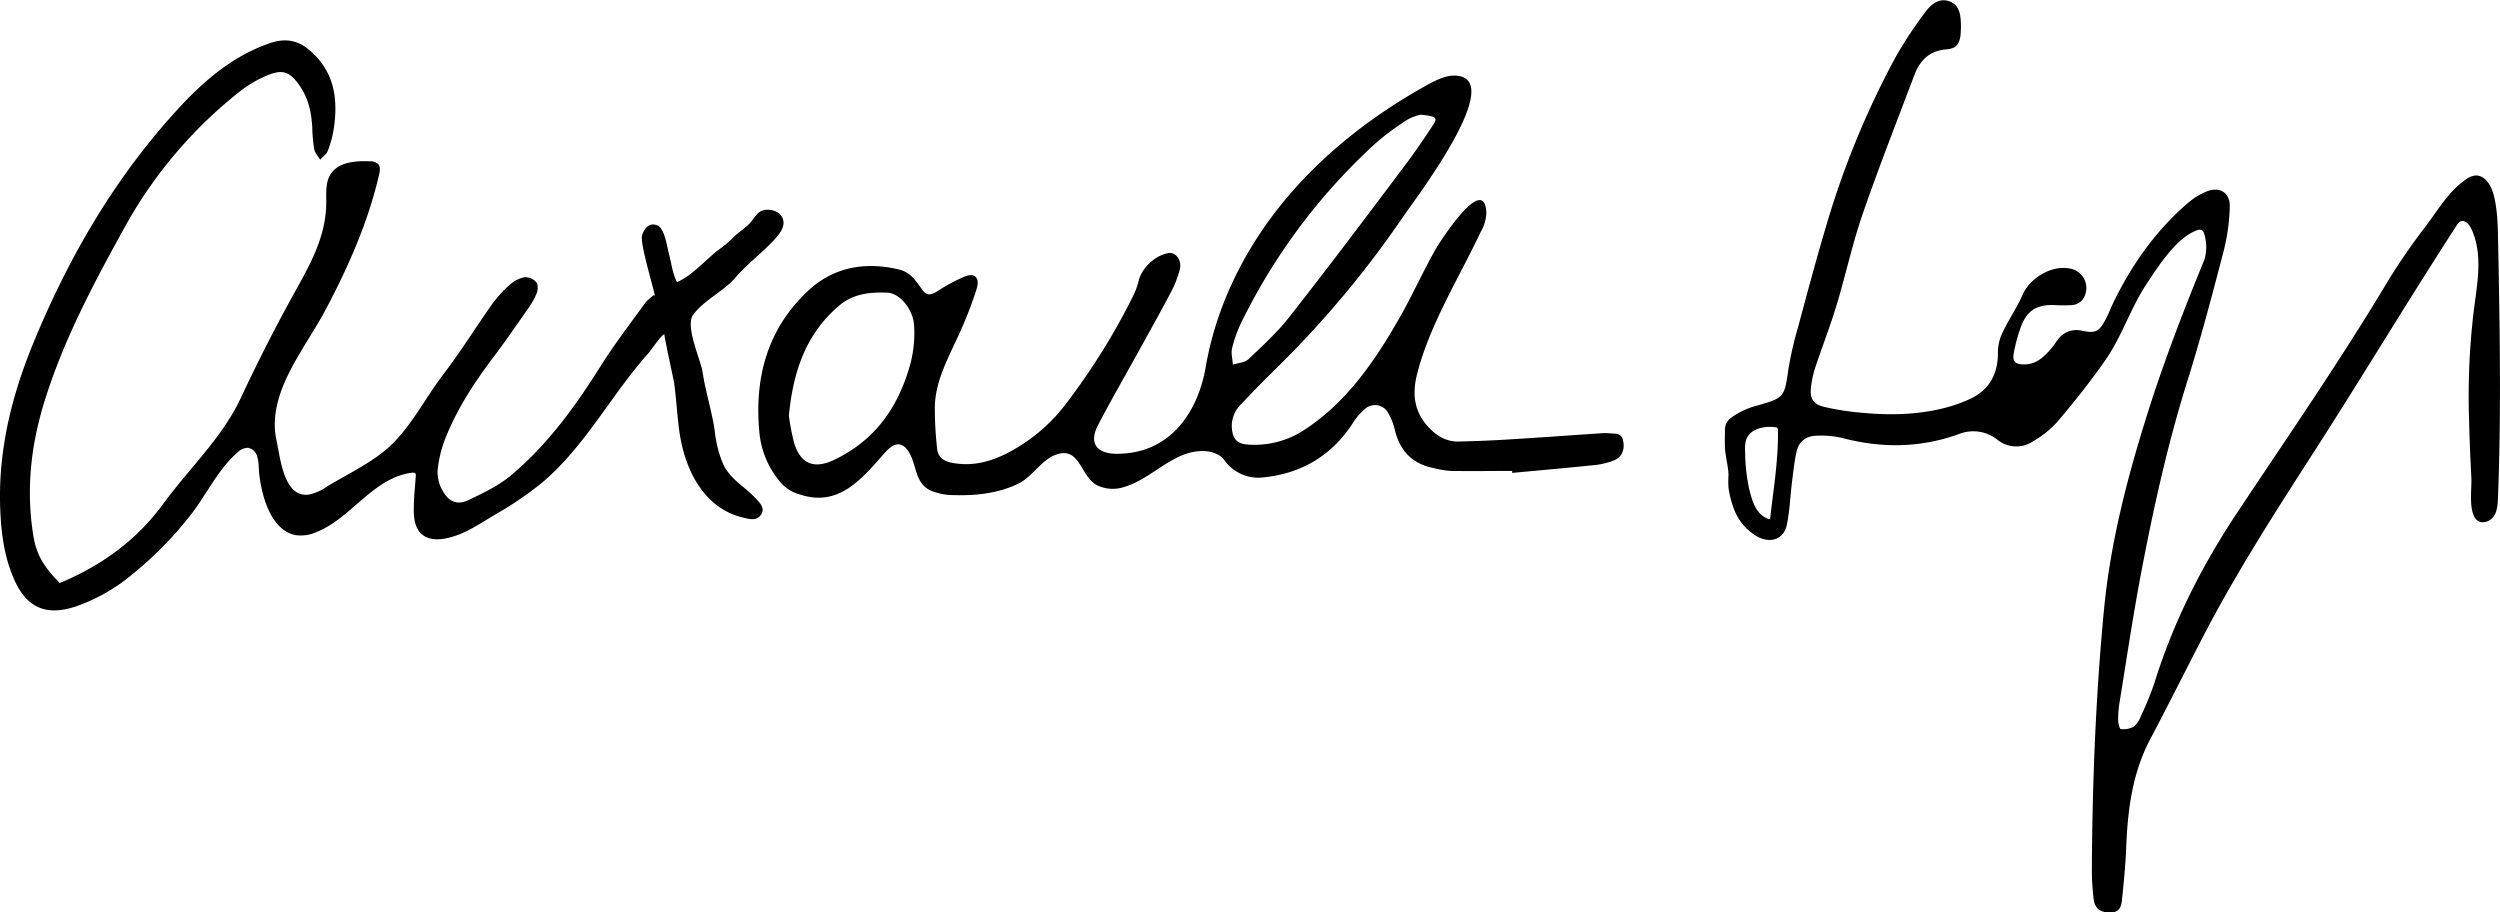 <svg xmlns="http://www.w3.org/2000/svg" viewBox="0 0 784.69 286.4"><title>Asset 1</title><g id="Layer_2" data-name="Layer 2"><g id="Layer_1-2" data-name="Layer 1"><path d="M784.26,84.18l-.18-9c-.09-4.7-.19-9.45-1.37-14-.77-3-2.8-6.35-5.86-6.08a6.4,6.4,0,0,0-3.06,1.35c-5.15,3.61-8.45,9.27-12.17,14.23a203.94,203.94,0,0,0-12,17.35c-14.89,24.91-31.39,48.75-47.43,72.89-11.08,16.68-20.06,34.36-26,53.53a94.94,94.94,0,0,1-4.15,10.16,8.16,8.16,0,0,1-2.32,3.49,7,7,0,0,1-4.07.73c-.33,0-.79-1.74-.8-2.68a32.33,32.33,0,0,1,.39-5.47c2.21-13.56,4.21-27.16,6.77-40.65,3.86-20.29,8.29-40.44,14.48-60.19,4.3-13.74,8-27.69,11.6-41.61a62.15,62.15,0,0,0,1.78-13.32c.15-4.31-3-6.42-7.09-4.88a21.24,21.24,0,0,0-6.12,3.75c-10,8.61-17.46,19.17-23.23,31-.88,1.79-1.57,3.68-2.51,5.44-2.06,3.9-3.12,4.45-7.39,3.61a7.14,7.14,0,0,0-7.55,2.67c-.67.84-1.22,1.79-1.92,2.61-2.35,2.79-4.87,5.35-8.9,5.27-2.65,0-3.58-1-3.08-3.6a51.88,51.88,0,0,1,2.22-8.17c1.89-5.09,4.89-7,10.36-6.87a42.64,42.64,0,0,0,6,0A4.82,4.82,0,0,0,653.7,94a6.2,6.2,0,0,0-4.22-9.75c-5.64-1-12.33,3-14.64,8.28-1.68,3.85-4.12,7.36-5.94,11.17a15,15,0,0,0-1.81,6.51c.19,6.84-2.51,12.09-8.72,15a48,48,0,0,1-9.2,3.13c-8.61,2-17.36,2-26.1,1.09a80.34,80.34,0,0,1-10.59-1.74c-3.28-.78-4.41-2.52-4.08-5.87a29.8,29.8,0,0,1,1.33-6.34c2.17-6.56,4.7-13,6.7-19.61,2.87-9.47,4.94-19.2,8.16-28.54,5.07-14.71,10.78-29.2,16.28-43.76,1.74-4.6,4.69-7.64,10-8.06,3.32-.26,4.32-1.85,4.56-5.22,0-.75.08-1.5.06-2.25-.08-3.06-.23-6.36-3.57-7.6S606,1.44,604.16,4a131.21,131.21,0,0,0-8.95,13.52,271.74,271.74,0,0,0-22.19,54c-3.08,10.37-5.87,20.83-8.68,31.27a112.27,112.27,0,0,0-3,13.1c-1.27,8.84-1.32,9-9.83,11.41a23.76,23.76,0,0,0-5.92,2.38c-1.42.88-3.23,1.81-3.87,3.46a6.9,6.9,0,0,0-.31,2.26c0,1.67-.07,3.34,0,5,.15,2.89,1,5.67,1.13,8.54V149a31.64,31.64,0,0,0,0,4.13,30.13,30.13,0,0,0,1.57,6.25,16.59,16.59,0,0,0,7.83,9.23c4.1,2,8,.5,8.91-3.9s1.06-8.91,1.61-13.36c.41-3.21.74-6.45,1.44-9.6.75-3.36,3.19-5,6.58-5a29.29,29.29,0,0,1,7.44.64c12.51,3.35,24.82,3.27,37.09-1.21a12.16,12.16,0,0,1,12,1.9,9.43,9.43,0,0,0,11.07.47,32.07,32.07,0,0,0,7.74-6.22c5.25-6.23,10.37-12.61,15-19.29,5.24-7.53,7.93-16.4,13-24,3.65-5.48,9.34-14.58,15.91-16.8a1.78,1.78,0,0,1,1.3-.06,1.56,1.56,0,0,1,.68.81,13.81,13.81,0,0,1,.23,8.41c-6.5,15.9-12.66,31.82-17.83,48.2-6.35,20.12-11.66,40.48-13.7,61.58-2.59,26.9-3.65,53.86-3.82,80.86a77.43,77.43,0,0,0,.57,10.22c.39,3.06,2.3,4.28,5.51,4.15,2.71-.1,3.2-2.12,3.4-4.15.52-5.3,1.07-10.61,1.28-15.93.46-11.91,1.86-23.55,7.56-34.33s11.11-21.63,16.71-32.43c11-21.18,24-41.11,36.89-61.19,14.35-22.45,28.09-45.27,42.58-67.63a3.15,3.15,0,0,1,1.22-1.26c1.33-.59,2.65.84,3.29,2.15,3.81,7.84,2,17.07.88,25.71A226,226,0,0,0,775,132.42c.13,5.87.4,11.74.7,17.61.18,3.37-1,10.53,1.66,13.14,1.45,1.43,4.1.66,5.29-1s1.32-3.83,1.4-5.86C785,132.28,784.71,108.23,784.26,84.18ZM557.75,143.86c-.46,6.22-1.42,12.4-2.11,18.61a.41.41,0,0,1-.67.39c-4-1.51-5.12-6-6-9.67a56.54,56.54,0,0,1-1.21-11.09c-.08-1.86-.12-3.88,1-5.39,1.78-2.46,5.68-3,8.47-2.61a.92.92,0,0,1,.7.31.9.9,0,0,1,.12.53A85.48,85.48,0,0,1,557.75,143.86Z"/><path d="M505.18,136a18,18,0,0,0-2.75,0c-9.56.64-19.12,1.34-28.68,1.92q-8,.5-16,.66c-3.61.07-6.52-1.57-9-4.12-4.8-4.84-5.6-10.55-4-16.87,3.87-15.54,13.29-30.52,20.11-45a12.51,12.51,0,0,0,1.67-5.83c-.61-12.75-14.63,9.22-15.91,11.46-3.84,6.71-7,13.8-10.77,20.52-7.74,13.75-16.77,27.2-30.16,36a28.39,28.39,0,0,1-18,4.8c-3.21-.21-4.66-1.57-5-4.76a9.51,9.51,0,0,1,2.73-7.78q5.82-6.18,11.9-12.11a315.7,315.7,0,0,0,39.24-47.08c3.85-5.62,30.56-40.67,17.88-43.85-3.48-.87-7,.82-10.18,2.55-18.45,10.16-35.32,23.52-48.12,40.25-10.83,14.15-18.66,30.79-21.69,48.4-2.49,14.5-11.38,27.32-27.92,27.27-6.42,0-8.8-3.44-5.88-9,4.11-7.9,8.58-15.61,12.88-23.41,3.42-6.2,6.88-12.37,10.17-18.64a33.8,33.8,0,0,0,2.6-6.74c.76-2.72-1.16-5.49-3.34-5.22-4.19.54-8.58,4.62-9.56,8.72a23,23,0,0,1-1.7,4.68,208.78,208.78,0,0,1-20.95,33.7,54,54,0,0,1-15.29,13.85c-6.41,3.9-13.17,6.41-20.9,4.84-2.56-.52-4.18-1.87-4.41-4.38a109.89,109.89,0,0,1-.72-13.43c.23-7.24,3.45-13.62,6.45-20.06a128.7,128.7,0,0,0,6.64-16.57c.41-1.36.68-3.11-.46-4-1-.75-2.38-.34-3.52.15a50.37,50.37,0,0,0-8,4.29c-1.11.73-2.48,1.54-3.68,1A3.65,3.65,0,0,1,289.53,91c-2.22-3-3.65-5.54-7.52-6.45-10.47-2.46-20.34-.73-28.25,6.62-12.83,11.9-17,27.23-15.43,44.31a28,28,0,0,0,6.65,15.9,11.81,11.81,0,0,0,6.12,3.83c12.27,4.09,19.52-5.08,26.62-13.08,1.28-1.45,3-3,4.86-2.59a4,4,0,0,1,2.09,1.5c3.31,4.16,2,10.29,7.39,12.91a18.7,18.7,0,0,0,7.64,1.45c6.79.22,13.85-.61,20-3.62,4.42-2.17,7.23-7.58,11.95-9.15,7.33-2.43,7.46,6.76,12.56,9.62a11.4,11.4,0,0,0,8.61.61c9.09-2.6,16.06-12.33,26.2-11.19,1.81.21,4.12,1.14,5.11,2.52a13.07,13.07,0,0,0,12.61,5.63c11.89-1.25,21.36-6.91,27.95-17.11a18.73,18.73,0,0,1,3.71-4.32,4.68,4.68,0,0,1,7.31,1.24,18.6,18.6,0,0,1,2.09,5.29c1.57,6.59,5.51,10.68,12.18,12a29.89,29.89,0,0,0,5.42.89c6.41.11,12.82,0,19.23,0l0,.62c8.7-.81,17.41-1.57,26.11-2.48a23.23,23.23,0,0,0,5.8-1.43c2.57-1,3.59-3.45,2.86-6.44C508.88,135.8,506.85,136.18,505.18,136ZM386.72,109.31a39.94,39.94,0,0,1,2.95-8.2,188.44,188.44,0,0,1,42-56.06,81.84,81.84,0,0,1,10.22-7.57,15.43,15.43,0,0,1,4-1.48c1.28.15,1.86.19,2.43.29,2.48.42,2.82,1,1.45,3-2.77,4.16-5.55,8.32-8.56,12.3-12,16-24,31.95-36.36,47.7-3.81,4.89-8.45,9.16-13,13.46-1.14,1.08-3.23,1.16-4.88,1.69C386.89,112.75,386.34,110.92,386.72,109.31Zm-100.78,4.14c-3.44,13.17-10.36,23.88-22.88,30.27-.37.19-.74.39-1.11.57-6.56,3.11-10.78,1.34-12.79-5.61a76.41,76.41,0,0,1-1.55-8.21c1.33-13.9,5.39-25.87,16-34.72,4.27-3.57,9.59-4.11,14.88-3.89,4,.16,8.24,5.38,8.44,10.48A38.62,38.62,0,0,1,285.94,113.45Z"/><path d="M227,145.71a35.67,35.67,0,0,1-2.64-10.3c-.84-6.07-2.92-12.5-3.82-18.56-.56-3.82-5.57-14.47-3-18,3.42-4.7,9.63-7.4,13.38-11.81s8.8-8,12.72-12.49c1.17-1.36,2.33-2.93,2.29-4.72a3.89,3.89,0,0,0-.4-1.59c-.87-1.75-3-2.5-5-2.39-2.59.14-3.31,2-5,4-1.46,1.71-4.07,3.23-5.56,4.9a36.93,36.93,0,0,1-4.73,3.87c-3.77,3-8.36,8.18-12.76,9.91-1.41-2.68-1.74-6-2.53-8.91-.54-2-1.31-7.72-3.42-8.77s-4,0-5,3c-.89,2.67,5.28,21.88,3.75,18.72A17.94,17.94,0,0,0,202.56,95c-4.76,6.61-9.75,13.09-14.09,20-7.94,12.62-16.64,24.62-28.11,34.23-3.88,3.25-8.68,5.51-13.3,7.73-3.35,1.61-6,.66-7.92-2.57a11.92,11.92,0,0,1-1.8-6.51,37.06,37.06,0,0,1,2.48-10.36c3.75-9.43,9.3-17.83,15.41-25.9,3.62-4.78,7-9.73,10.44-14.65a23.89,23.89,0,0,0,2.81-5c.39-1,.43-2.69-.17-3.39A4.62,4.62,0,0,0,164.77,87a9.46,9.46,0,0,0-4.6,2.24,37.58,37.58,0,0,0-5.72,6.24c-5.16,7.3-9.93,15-15.34,22.08-5.29,6.94-9.22,14.73-15.28,21.08-5.73,6-14.21,9.81-21.28,14.12A15,15,0,0,1,97,155.23c-8,1.14-9-11.65-10.2-16.92-3.26-14.87,8.84-28.68,15.35-41,7.16-13.5,13.41-27.6,16.85-42.54.26-1.12.45-2.44-.32-3.3a3.66,3.66,0,0,0-2.63-.84c-4.57-.21-10,.28-12.35,4.17-1.52,2.49-1.3,5.6-1.29,8.51,0,11.33-5.4,20.24-10.68,29.82Q83.11,108.79,75.55,125c-5.84,12.4-16.15,22-24.2,33-8.42,11.54-19.42,19.51-32.59,25-5.26-5.34-7.35-9.11-8.28-14.78-2.34-14.27-.82-28.28,3.4-41.95,6-19.51,15.58-37.44,25.42-55.24a140.64,140.64,0,0,1,36-42.34,36.44,36.44,0,0,1,8.79-5.11c4.67-1.91,6.9-1,9.83,3.13s3.84,8.61,4.1,13.42a47.94,47.94,0,0,0,.61,6.7c.23,1.18,1.21,2.21,1.85,3.3.83-.92,2-1.72,2.42-2.8a33.7,33.7,0,0,0,1.87-7c1.39-9.35.2-17.88-7.58-24.54-3.87-3.32-7.8-3.83-12.49-2.24C74.09,17.2,65.63,24,58,31.93,37.07,54,22,79.69,10.47,107.65,3.66,124.22-.58,141.32.06,159.39.34,167.18,1.3,174.86,4.5,182c3.92,8.79,10,11.38,19.11,8.42a57,57,0,0,0,18.14-10.33,114.9,114.9,0,0,0,18.12-18.5c4.95-6.31,8.53-14.26,14.64-19.53a4.82,4.82,0,0,1,3.25-1.51,3.61,3.61,0,0,1,2.89,2.47,13.11,13.11,0,0,1,.57,3.95c.45,7,3.2,19.37,11.59,21a11.87,11.87,0,0,0,6.59-1c11.06-4.45,17.5-16.89,29.87-18.61.41,0,.92-.06,1.14.29a1.23,1.23,0,0,1,.1.69c-.24,3.48-.63,7-.63,10.47-.16,7.66,3.68,10.78,11.08,8.95,5.32-1.32,9.74-4.44,14.39-7.21a109.88,109.88,0,0,0,14.73-10c13.66-11.52,21.65-27.47,33.44-40.7,1.1-1.24,3.61-5.17,5-6-.19.11,2.95,14.45,3.08,15.39.71,5.1.93,10.25,1.66,15.34,1.66,11.67,7.56,24,20.06,26.9,1.91.45,4.15,1.12,5.53-.91s-.29-3.68-1.53-5C233.86,152.74,229.25,150.54,227,145.71Z"/></g></g></svg>